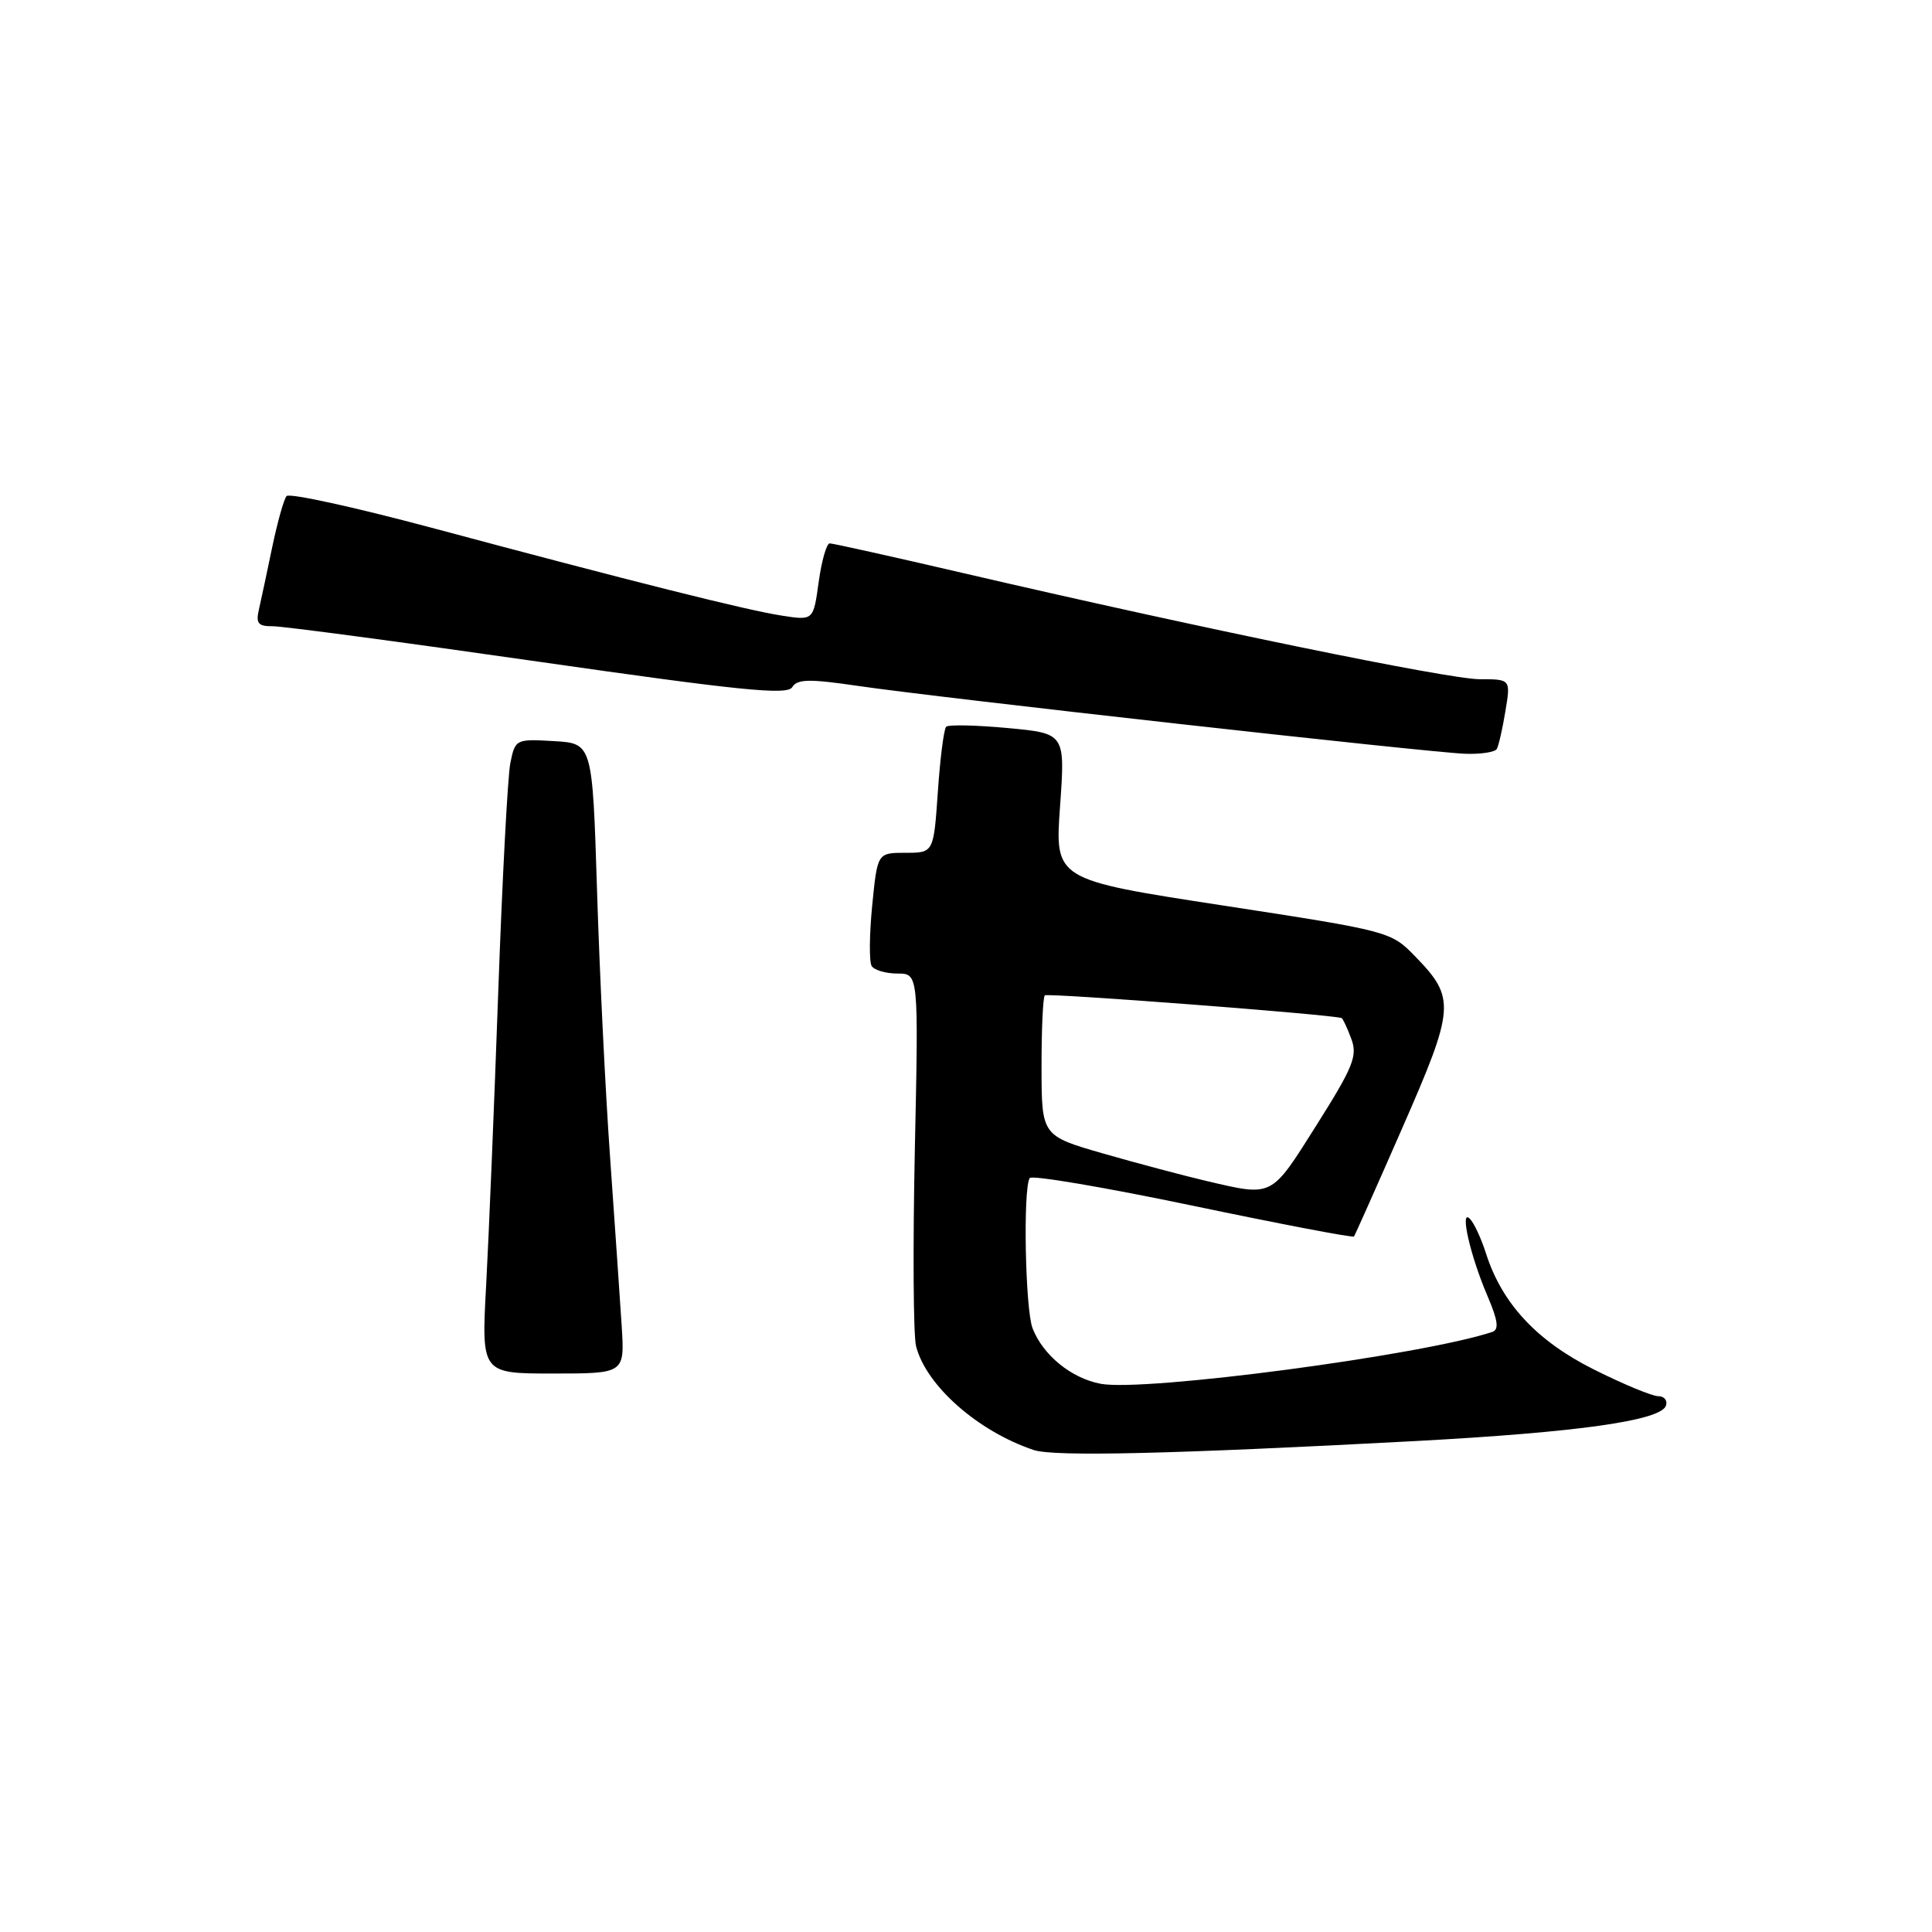 <?xml version="1.0" encoding="UTF-8" standalone="no"?>
<!DOCTYPE svg PUBLIC "-//W3C//DTD SVG 1.1//EN" "http://www.w3.org/Graphics/SVG/1.1/DTD/svg11.dtd" >
<svg xmlns="http://www.w3.org/2000/svg" xmlns:xlink="http://www.w3.org/1999/xlink" version="1.1" viewBox="0 0 256 256">
 <g >
 <path fill="currentColor"
d=" M 187.50 190.95 C 209.06 189.79 220.09 188.24 220.75 186.25 C 220.98 185.56 220.51 185.00 219.72 185.00 C 218.92 185.00 215.08 183.41 211.19 181.46 C 203.62 177.67 199.02 172.72 196.90 166.08 C 196.27 164.11 195.32 162.05 194.77 161.50 C 193.38 160.08 194.81 166.40 197.11 171.75 C 198.49 174.98 198.65 176.18 197.73 176.49 C 188.43 179.58 151.66 184.45 145.85 183.36 C 141.96 182.63 138.20 179.57 136.82 176.00 C 135.85 173.50 135.54 157.55 136.44 156.10 C 136.70 155.68 146.41 157.33 158.03 159.76 C 169.65 162.19 179.27 164.03 179.41 163.84 C 179.55 163.65 182.46 157.12 185.87 149.33 C 192.79 133.53 192.88 132.25 187.55 126.76 C 184.31 123.42 184.17 123.38 162.03 119.98 C 139.77 116.56 139.77 116.56 140.46 106.87 C 141.15 97.18 141.15 97.18 133.53 96.47 C 129.34 96.08 125.67 96.00 125.37 96.30 C 125.07 96.60 124.57 100.48 124.27 104.92 C 123.71 113.00 123.71 113.00 119.99 113.00 C 116.26 113.00 116.26 113.00 115.57 120.00 C 115.19 123.85 115.16 127.45 115.50 128.00 C 115.84 128.55 117.38 129.00 118.92 129.00 C 121.72 129.00 121.72 129.00 121.22 152.38 C 120.95 165.24 121.02 176.93 121.38 178.36 C 122.69 183.58 129.58 189.67 136.99 192.14 C 139.67 193.03 155.29 192.67 187.50 190.95 Z  M 82.38 175.75 C 82.16 172.31 81.47 162.30 80.85 153.50 C 80.22 144.70 79.44 128.72 79.11 118.00 C 78.50 98.50 78.50 98.50 73.38 98.20 C 68.34 97.91 68.26 97.95 67.62 101.13 C 67.27 102.91 66.55 116.54 66.02 131.43 C 65.49 146.32 64.77 163.79 64.42 170.25 C 63.78 182.00 63.78 182.00 73.27 182.00 C 82.77 182.00 82.77 182.00 82.38 175.75 Z  M 198.33 99.25 C 198.57 98.84 199.09 96.59 199.47 94.25 C 200.18 90.00 200.18 90.00 196.07 90.00 C 191.95 90.00 158.99 83.23 127.60 75.93 C 118.31 73.77 110.36 72.00 109.94 72.00 C 109.53 72.00 108.87 74.30 108.48 77.11 C 107.78 82.22 107.78 82.22 103.64 81.58 C 98.93 80.86 83.84 77.07 57.07 69.90 C 46.93 67.19 38.33 65.31 37.97 65.73 C 37.61 66.16 36.76 69.20 36.07 72.50 C 35.39 75.80 34.59 79.51 34.31 80.75 C 33.88 82.60 34.20 83.00 36.14 82.98 C 37.44 82.97 53.27 85.08 71.32 87.67 C 98.02 91.50 104.30 92.14 104.97 91.06 C 105.63 89.97 107.24 89.94 113.64 90.88 C 124.21 92.44 189.55 99.74 194.19 99.88 C 196.22 99.95 198.08 99.66 198.33 99.25 Z  M 160.00 156.52 C 156.97 155.81 150.79 154.17 146.26 152.87 C 138.02 150.50 138.02 150.50 138.01 141.42 C 138.00 136.42 138.20 132.13 138.44 131.89 C 138.79 131.55 176.54 134.43 177.77 134.90 C 177.93 134.95 178.50 136.18 179.04 137.61 C 179.91 139.90 179.34 141.33 174.43 149.11 C 168.37 158.72 168.71 158.54 160.00 156.52 Z "/>
</g>
</svg>